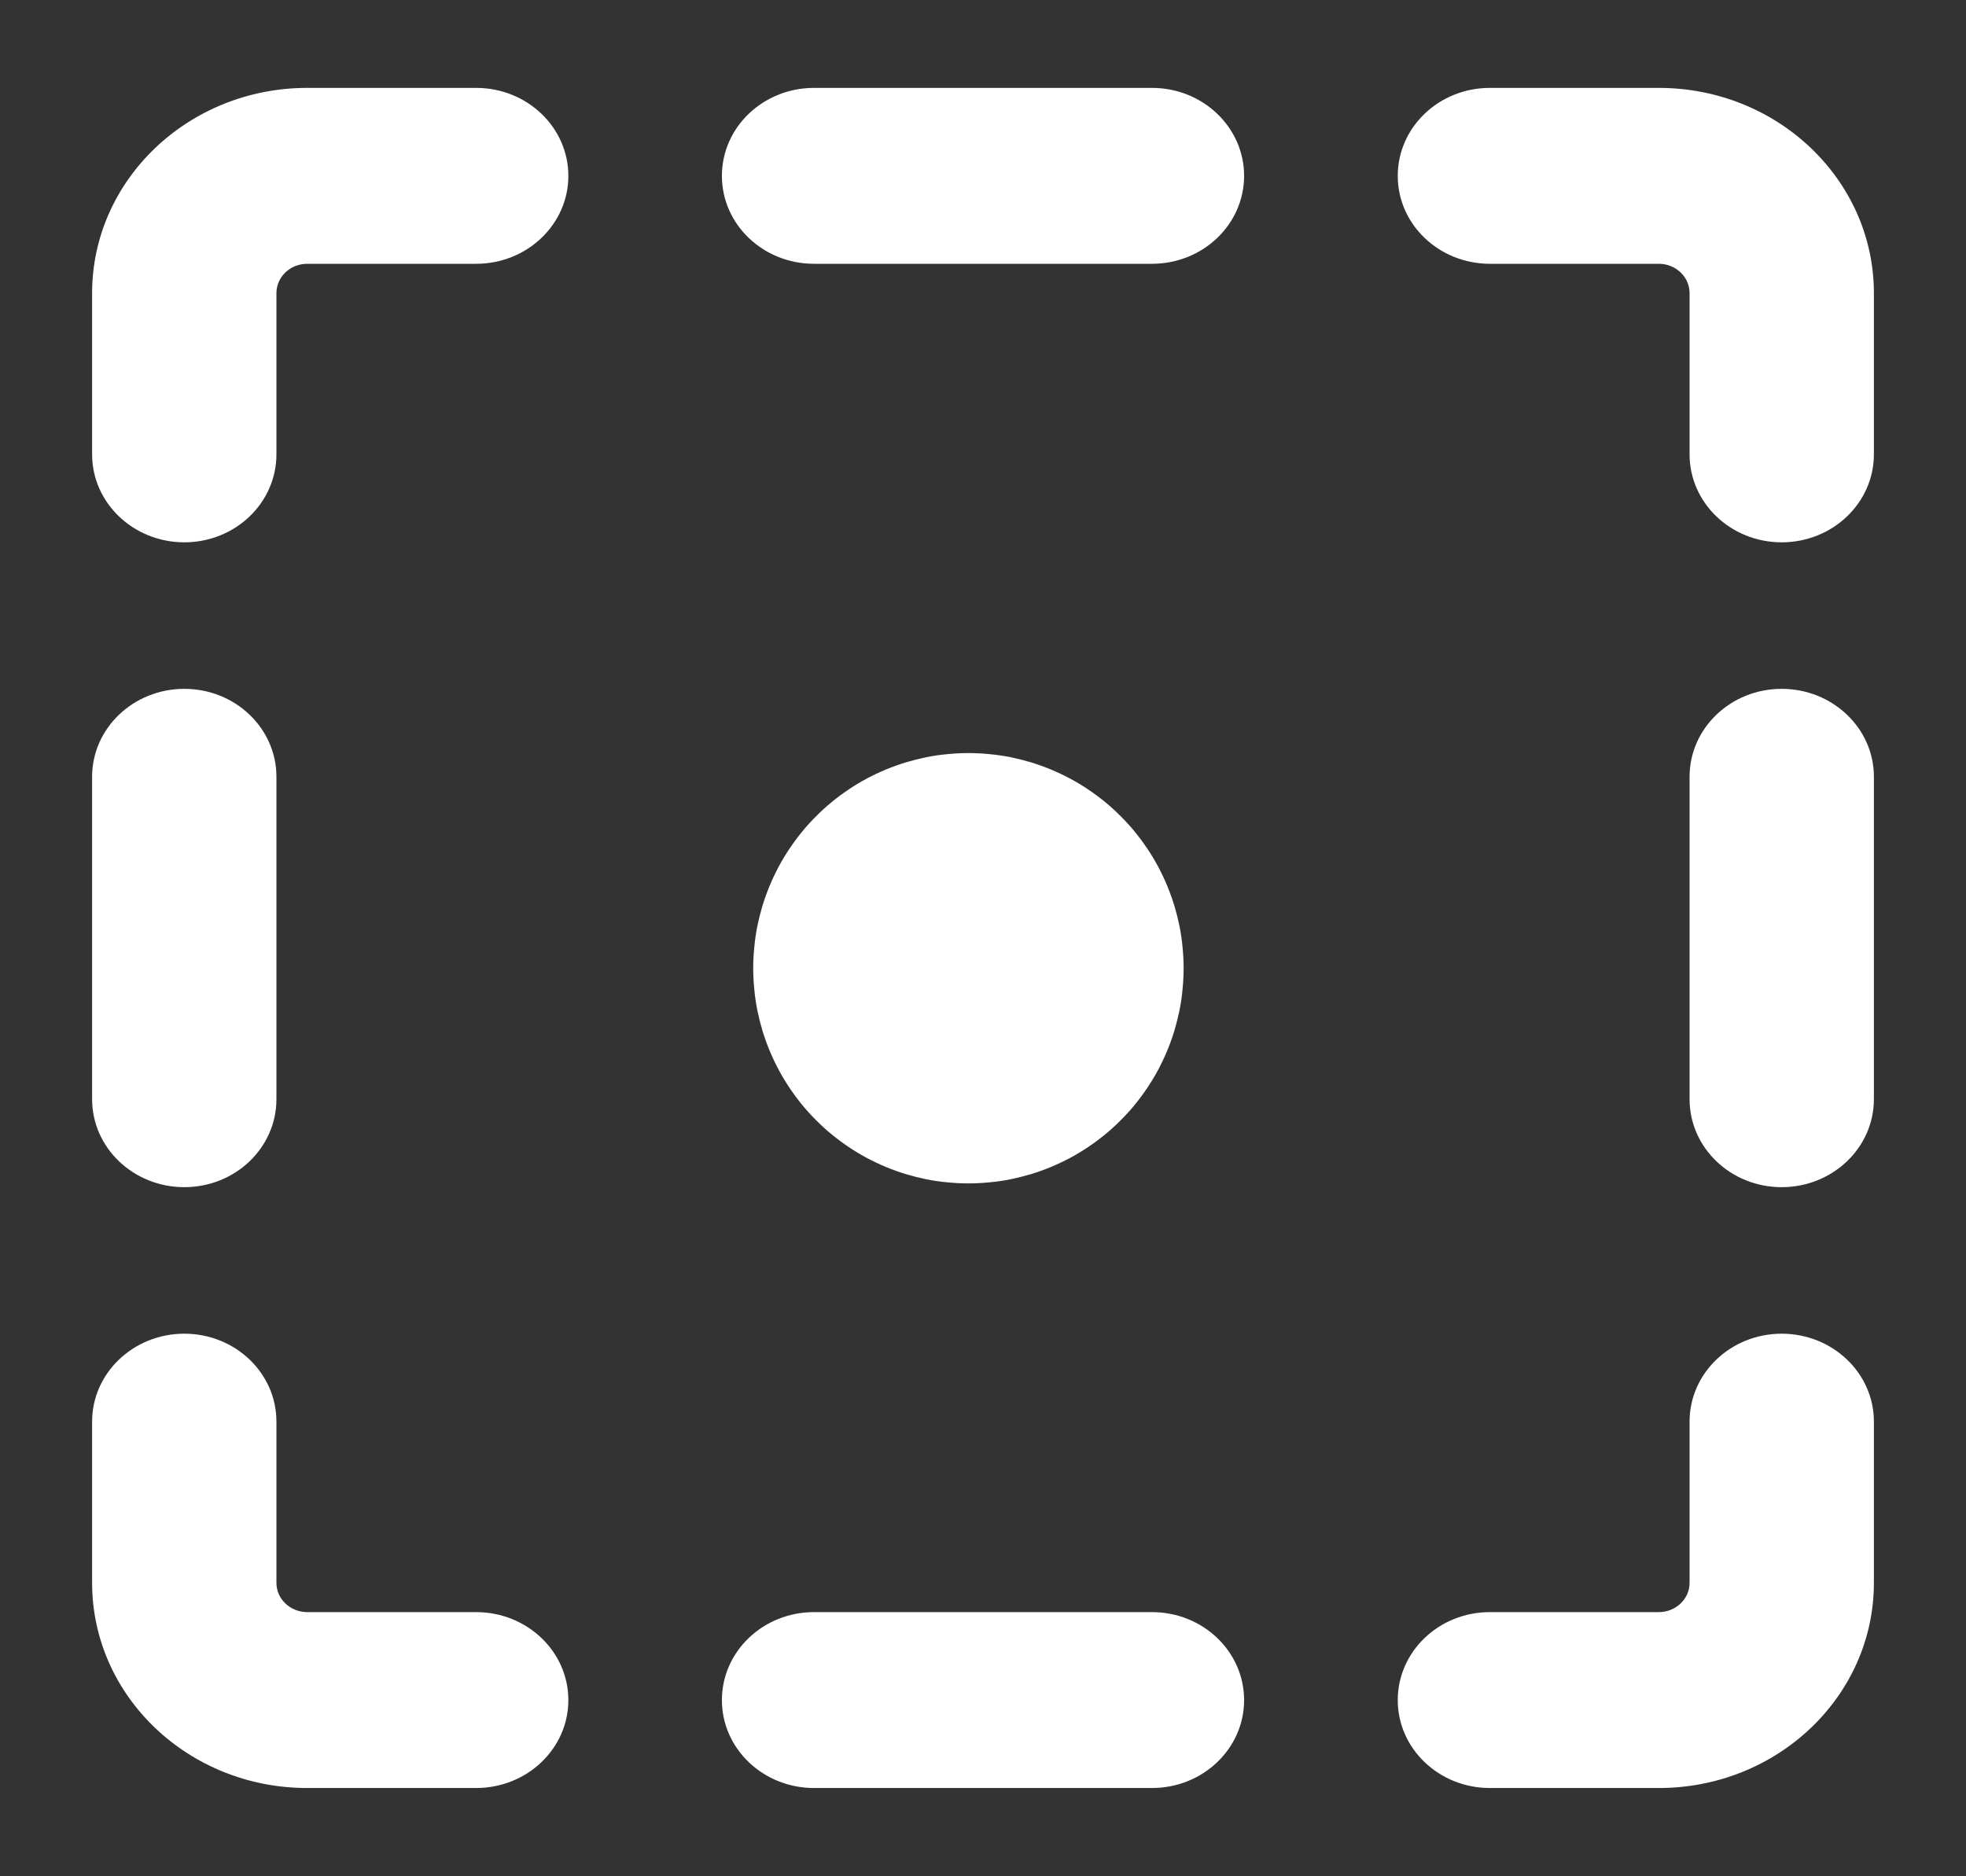 <svg xmlns="http://www.w3.org/2000/svg" xmlns:xlink="http://www.w3.org/1999/xlink" fill="none" version="1.1" width="18.271" height="17.438" viewBox="0 0 18.271 17.438"><rect x="0" y="0" width="18.271" height="17.438" fill="#333333" stroke="none"/><defs><clipPath id="master_svg0_86_1892"><rect x="0" y="0" width="18.271" height="17.438" rx="0"/></clipPath><clipPath id="master_svg1_86_1894"><rect x="5" y="5" width="8" height="8" rx="0"/></clipPath></defs><g clip-path="url(#master_svg0_86_1892)"><g><path d="M2.855,2.452C2.697,2.452,2.569,2.574,2.569,2.725L2.569,4.223C2.569,4.675,2.186,5.041,1.713,5.041C1.24,5.041,0.856,4.675,0.856,4.223L0.856,2.725C0.856,1.672,1.752,0.817,2.855,0.817L4.425,0.817C4.898,0.817,5.282,1.183,5.282,1.635C5.282,2.086,4.898,2.452,4.425,2.452L2.855,2.452ZM6.709,1.635C6.709,1.183,7.092,0.817,7.565,0.817L10.706,0.817C11.179,0.817,11.562,1.183,11.562,1.635C11.562,2.086,11.179,2.452,10.706,2.452L7.565,2.452C7.092,2.452,6.709,2.086,6.709,1.635ZM12.99,1.635C12.99,1.183,13.373,0.817,13.846,0.817L15.416,0.817C16.52,0.817,17.415,1.672,17.415,2.725L17.415,4.223C17.415,4.675,17.031,5.041,16.558,5.041C16.085,5.041,15.702,4.675,15.702,4.223L15.702,2.725C15.702,2.574,15.574,2.452,15.416,2.452L13.846,2.452C13.373,2.452,12.99,2.086,12.99,1.635ZM1.713,6.403C2.186,6.403,2.569,6.769,2.569,7.22L2.569,10.217C2.569,10.669,2.186,11.035,1.713,11.035C1.24,11.035,0.856,10.669,0.856,10.217L0.856,7.22C0.856,6.769,1.24,6.403,1.713,6.403ZM16.558,6.403C17.031,6.403,17.415,6.769,17.415,7.22L17.415,10.217C17.415,10.669,17.031,11.035,16.558,11.035C16.085,11.035,15.702,10.669,15.702,10.217L15.702,7.22C15.702,6.769,16.085,6.403,16.558,6.403ZM1.713,12.397C2.186,12.397,2.569,12.763,2.569,13.214L2.569,14.713C2.569,14.863,2.697,14.985,2.855,14.985L4.425,14.985C4.898,14.985,5.282,15.351,5.282,15.803C5.282,16.254,4.898,16.62,4.425,16.62L2.855,16.62C1.751,16.62,0.856,15.766,0.856,14.713L0.856,13.214C0.856,12.763,1.24,12.397,1.713,12.397ZM16.558,12.397C17.031,12.397,17.415,12.763,17.415,13.214L17.415,14.713C17.415,15.766,16.52,16.62,15.416,16.62L13.846,16.62C13.373,16.62,12.99,16.254,12.99,15.803C12.99,15.351,13.373,14.985,13.846,14.985L15.416,14.985C15.574,14.985,15.702,14.863,15.702,14.713L15.702,13.214C15.702,12.763,16.085,12.397,16.558,12.397ZM6.709,15.803C6.709,15.351,7.092,14.985,7.565,14.985L10.706,14.985C11.179,14.985,11.562,15.351,11.562,15.803C11.562,16.254,11.179,16.62,10.706,16.62L7.565,16.62C7.092,16.62,6.709,16.254,6.709,15.803Z" fill="#FFFFFF" fill-opacity="1" style="mix-blend-mode:passthrough"/></g><g clip-path="url(#master_svg1_86_1894)"><g><path d="M11,9Q11,9.098,10.99,9.196Q10.981,9.294,10.962,9.39Q10.942,9.487,10.914,9.581Q10.885,9.675,10.848,9.765Q10.81,9.856,10.764,9.943Q10.718,10.029,10.663,10.111Q10.608,10.193,10.546,10.269Q10.484,10.345,10.414,10.414Q10.345,10.484,10.269,10.546Q10.193,10.608,10.111,10.663Q10.029,10.718,9.943,10.764Q9.856,10.81,9.765,10.848Q9.675,10.885,9.581,10.914Q9.487,10.942,9.39,10.962Q9.294,10.981,9.196,10.99Q9.098,11,9,11Q8.902,11,8.804,10.99Q8.706,10.981,8.61,10.962Q8.513,10.942,8.419,10.914Q8.325,10.885,8.235,10.848Q8.144,10.81,8.057,10.764Q7.971,10.718,7.889,10.663Q7.807,10.608,7.731,10.546Q7.655,10.484,7.586,10.414Q7.516,10.345,7.454,10.269Q7.392,10.193,7.337,10.111Q7.282,10.029,7.236,9.943Q7.19,9.856,7.152,9.765Q7.115,9.675,7.086,9.581Q7.058,9.487,7.038,9.39Q7.019,9.294,7.01,9.196Q7,9.098,7,9Q7,8.902,7.01,8.804Q7.019,8.706,7.038,8.61Q7.058,8.513,7.086,8.419Q7.115,8.325,7.152,8.235Q7.19,8.144,7.236,8.057Q7.282,7.971,7.337,7.889Q7.392,7.807,7.454,7.731Q7.516,7.655,7.586,7.586Q7.655,7.516,7.731,7.454Q7.807,7.392,7.889,7.337Q7.971,7.282,8.057,7.236Q8.144,7.19,8.235,7.152Q8.325,7.115,8.419,7.086Q8.513,7.058,8.61,7.038Q8.706,7.019,8.804,7.01Q8.902,7,9,7Q9.098,7,9.196,7.01Q9.294,7.019,9.39,7.038Q9.487,7.058,9.581,7.086Q9.675,7.115,9.765,7.152Q9.856,7.19,9.943,7.236Q10.029,7.282,10.111,7.337Q10.193,7.392,10.269,7.454Q10.345,7.516,10.414,7.586Q10.484,7.655,10.546,7.731Q10.608,7.807,10.663,7.889Q10.718,7.971,10.764,8.057Q10.81,8.144,10.848,8.235Q10.885,8.325,10.914,8.419Q10.942,8.513,10.962,8.61Q10.981,8.706,10.99,8.804Q11,8.902,11,9Z" fill="#FFFFFF" fill-opacity="1" style="mix-blend-mode:passthrough"/></g></g></g></svg>